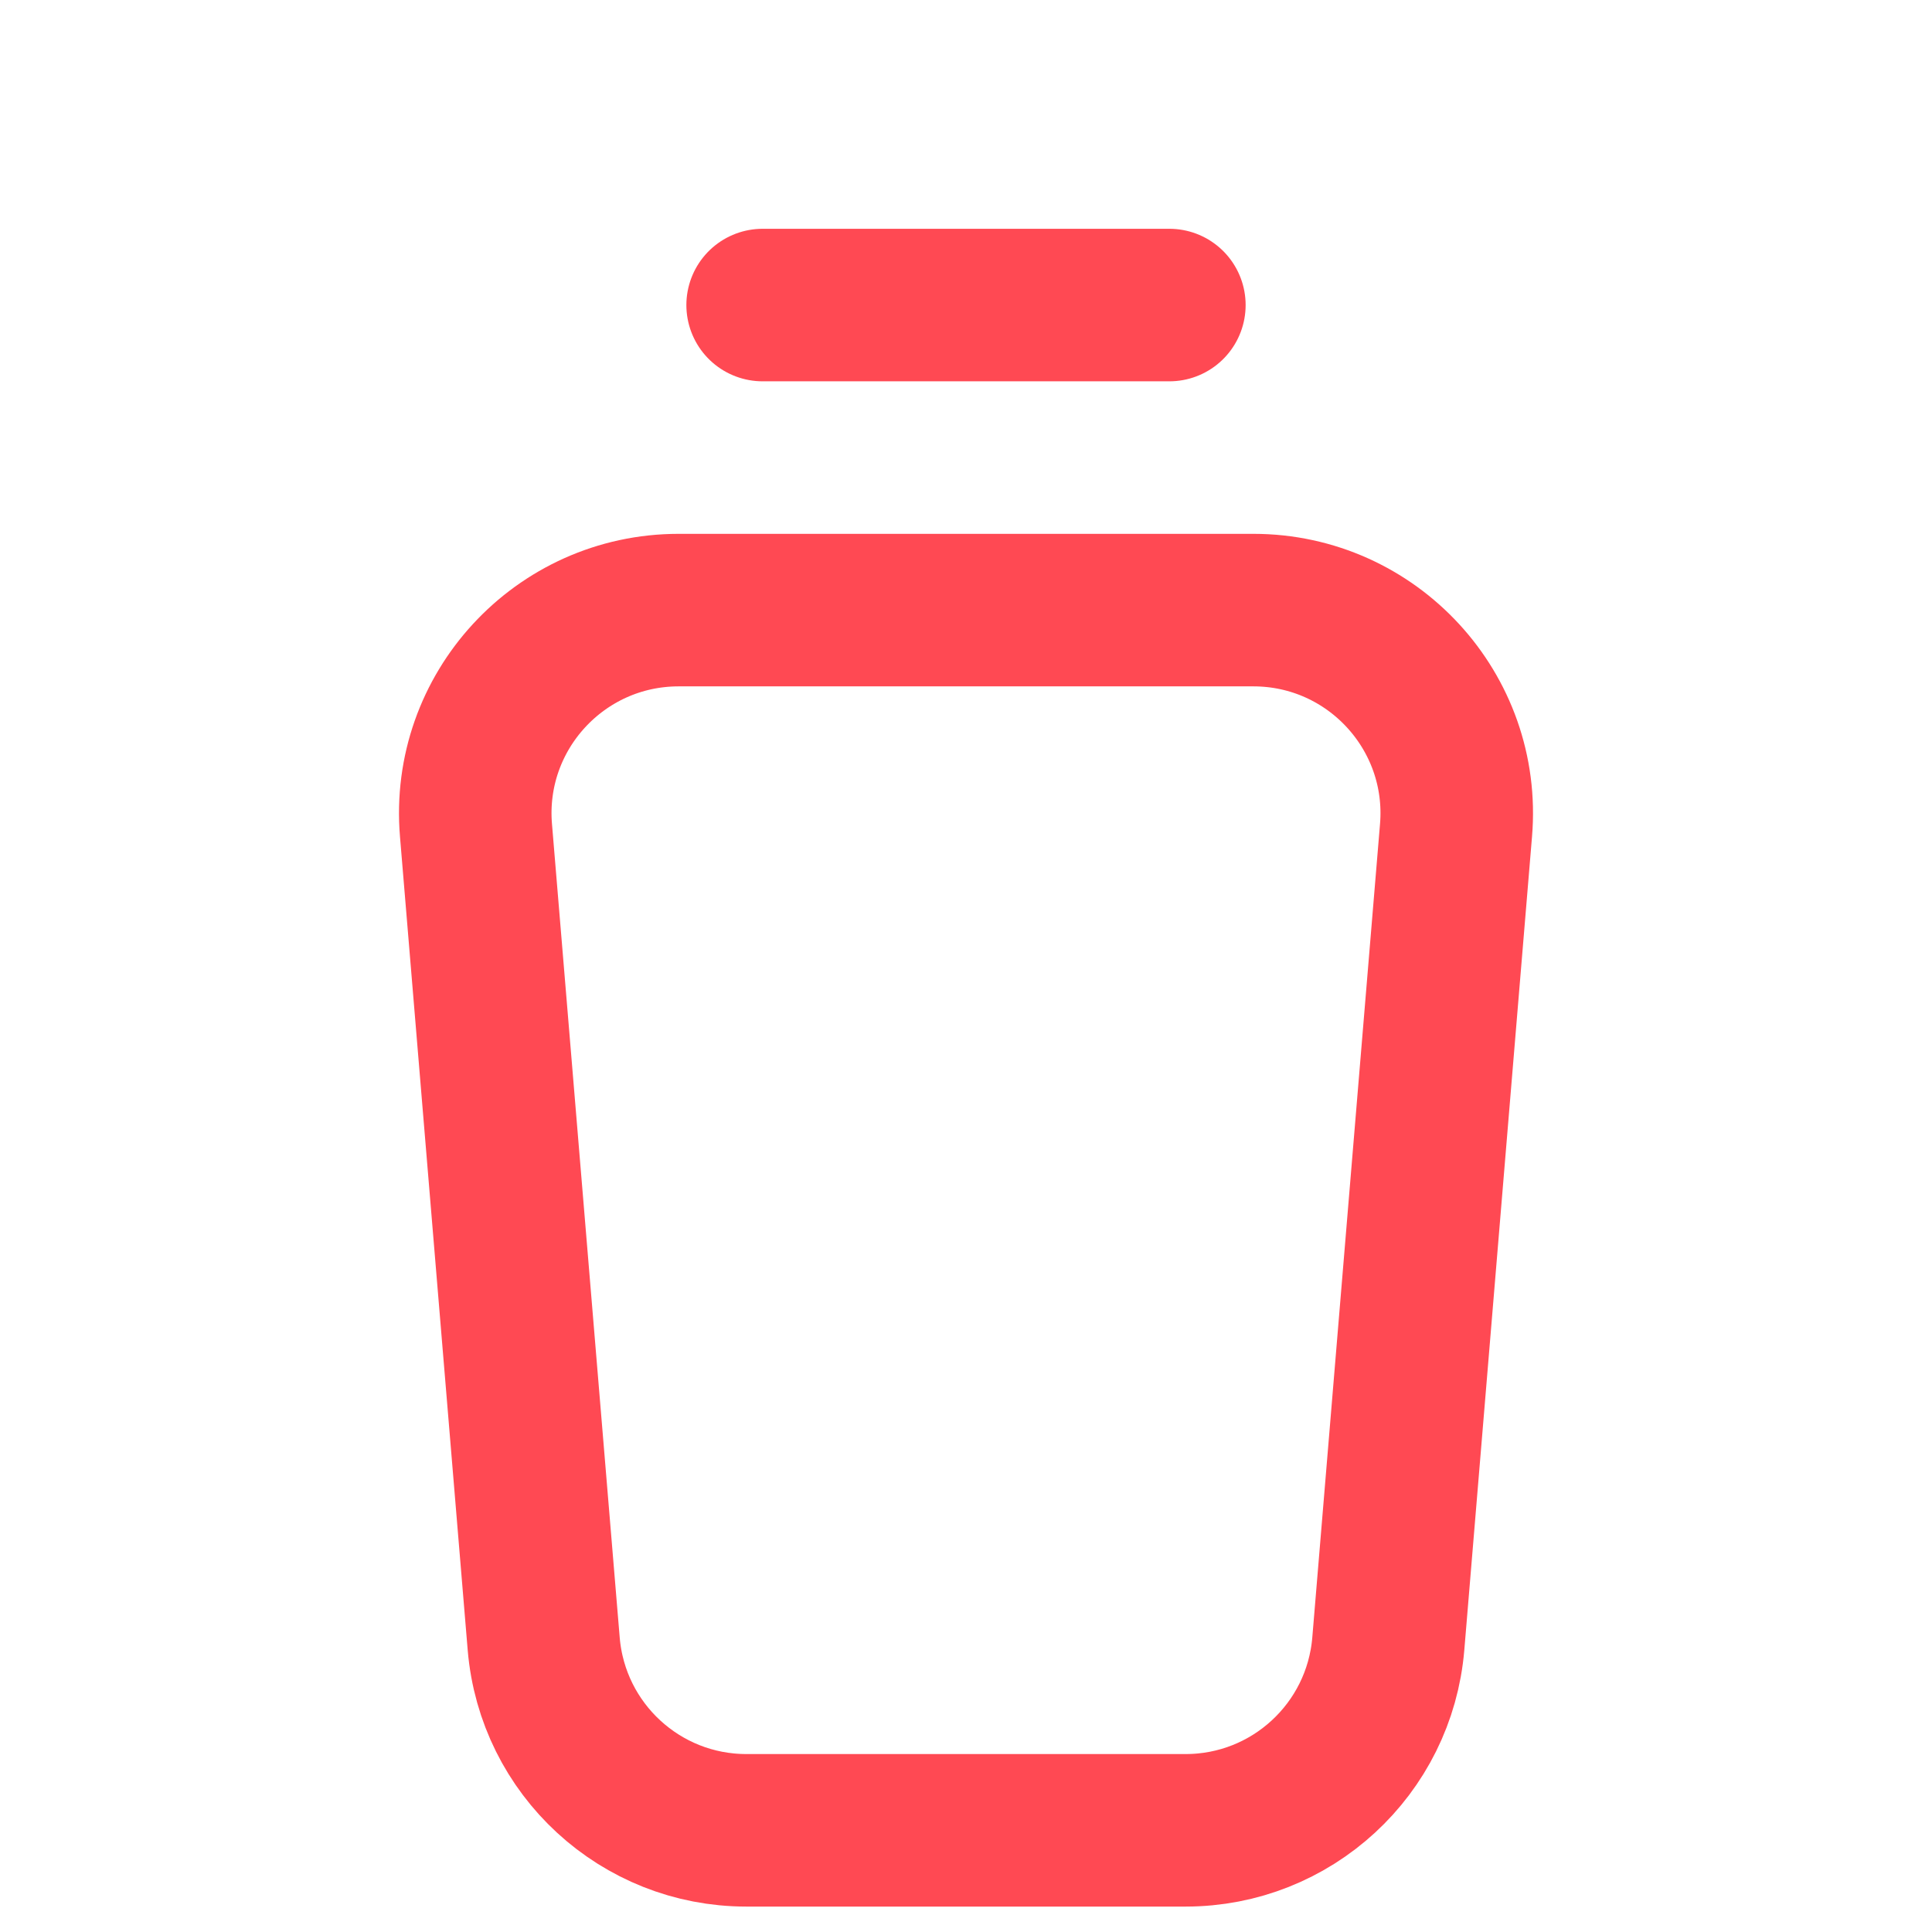 <svg width="19" height="19" viewBox="0 0 19 19" fill="none" xmlns="http://www.w3.org/2000/svg">
<path d="M4.681 8.166C4.583 7 5.504 6 6.674 6H12.326C13.496 6 14.417 7 14.319 8.166L13.653 16.166C13.566 17.203 12.7 18 11.66 18H9.5H7.34C6.3 18 5.434 17.203 5.347 16.166L4.681 8.166Z" stroke="#FF4953" stroke-width="1.5"/>
<path d="M7.5 3L11.5 3" stroke="#FF4953" stroke-width="1.5" stroke-linecap="round"/>
</svg>
